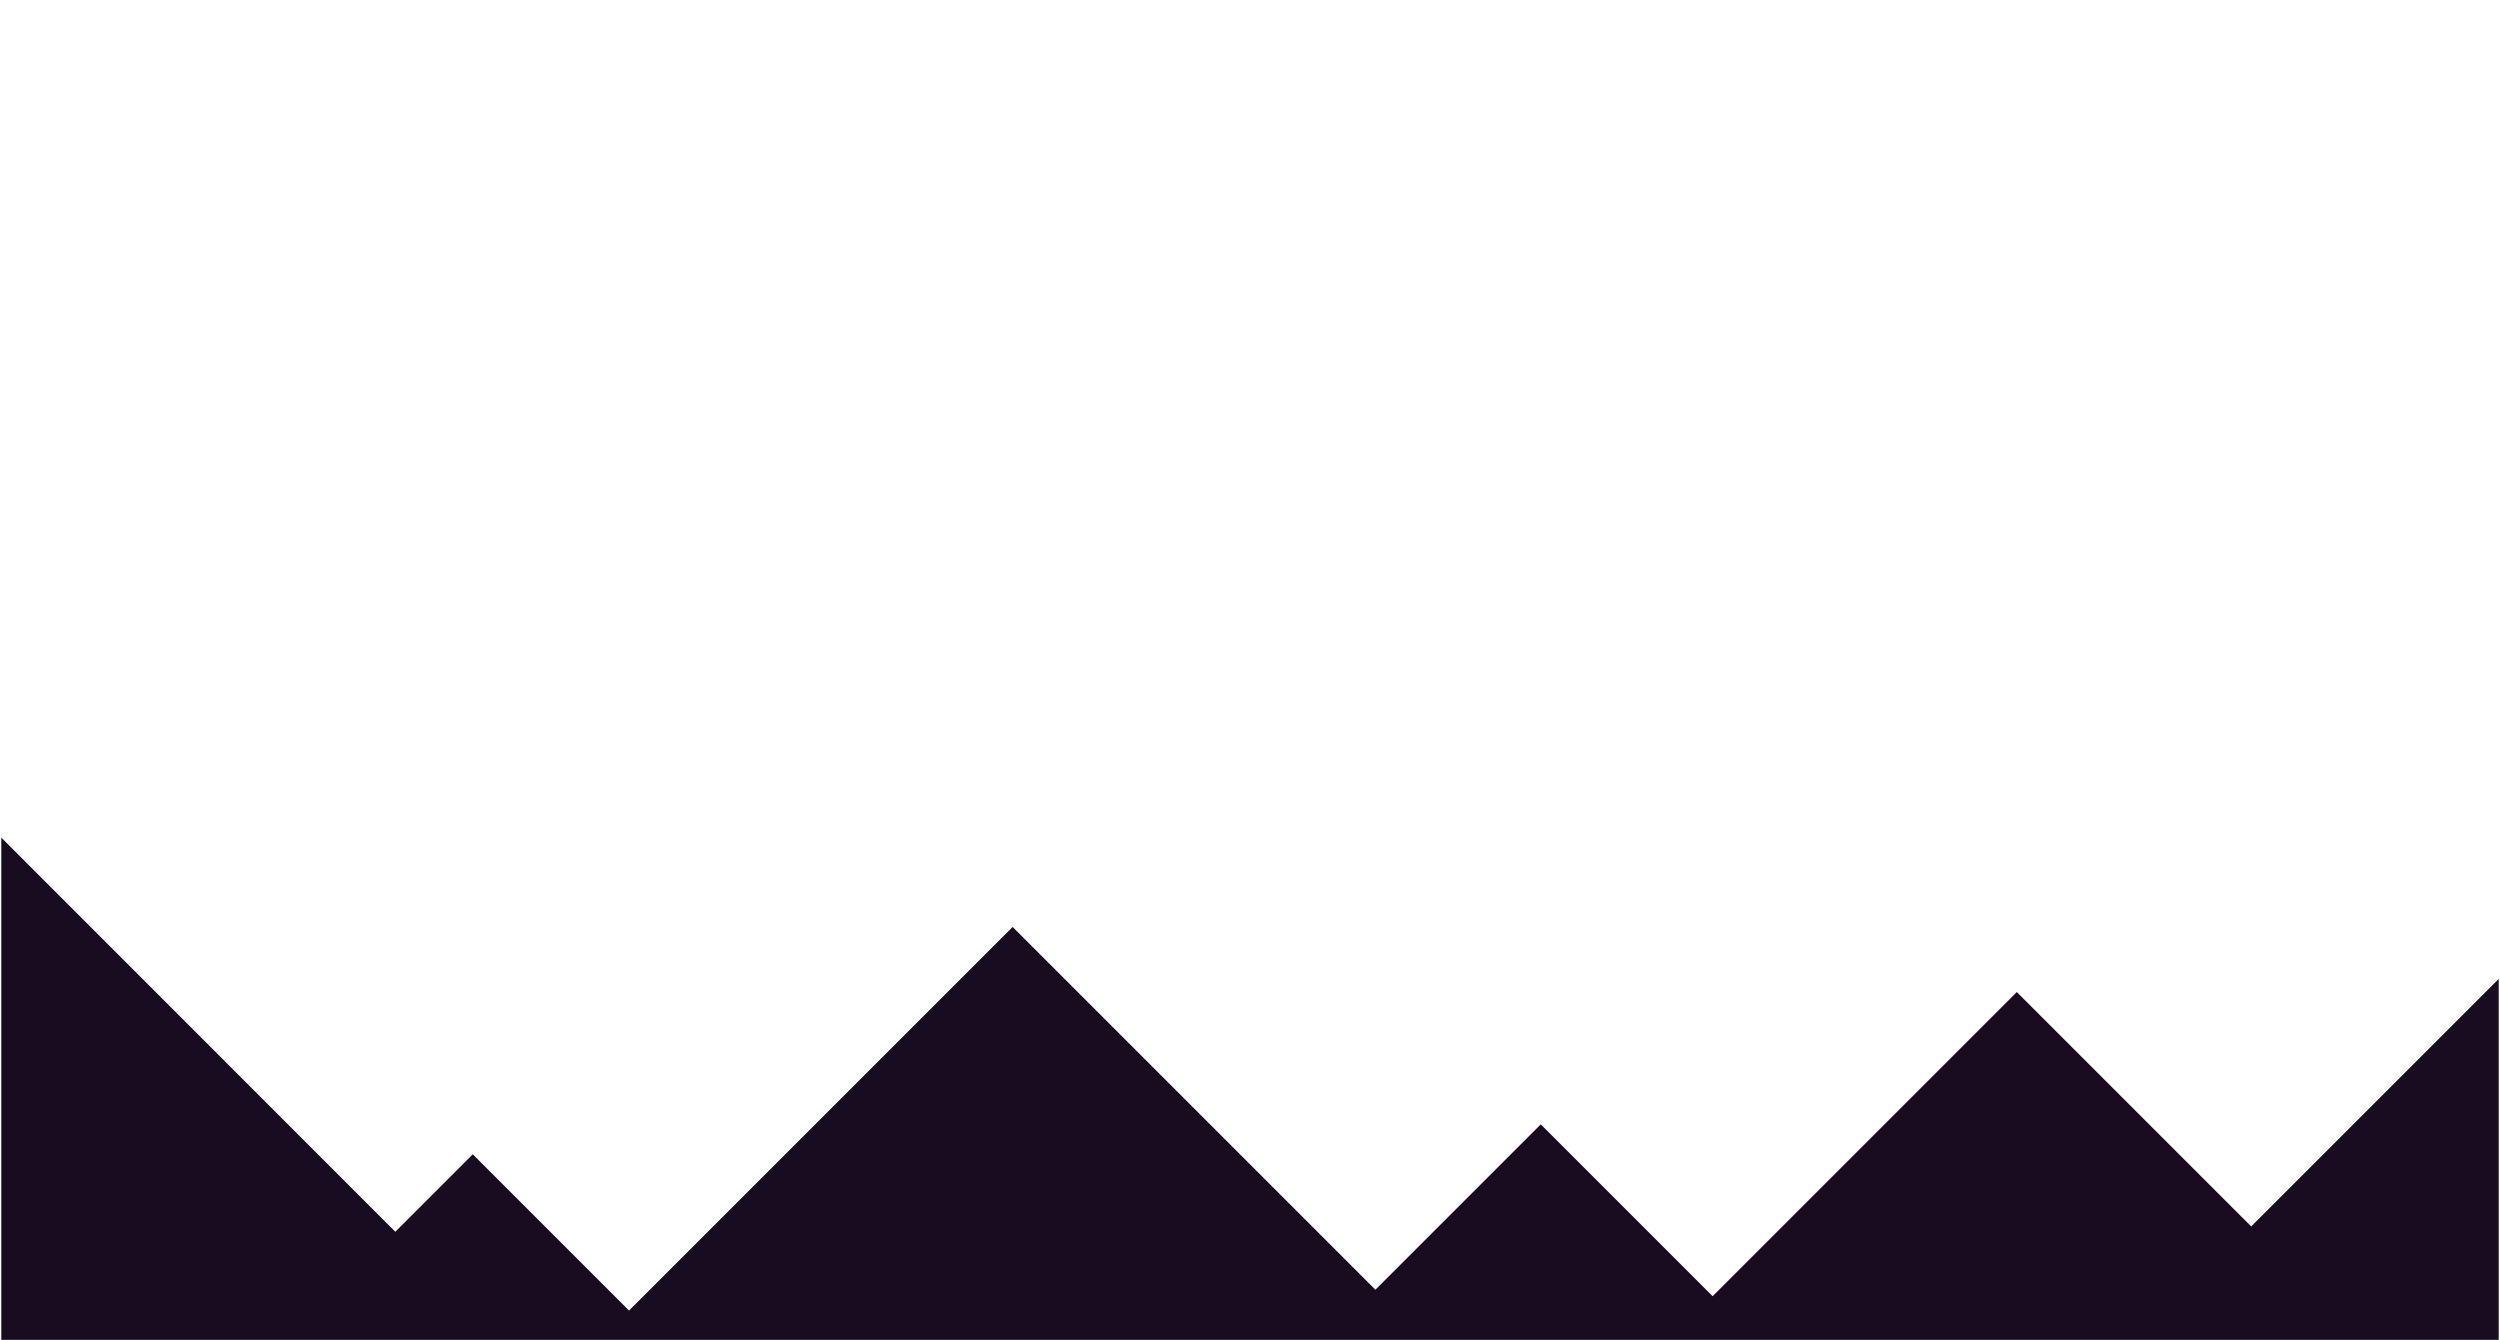 <?xml version="1.0" encoding="utf-8"?>
<!-- Generator: Adobe Illustrator 26.3.1, SVG Export Plug-In . SVG Version: 6.00 Build 0)  -->
<svg version="1.1" id="Layer_1" xmlns="http://www.w3.org/2000/svg" xmlns:xlink="http://www.w3.org/1999/xlink" x="0px" y="0px"
	 viewBox="0 0 1920 1029" style="enable-background:new 0 0 1920 1029;" xml:space="preserve">
<style type="text/css">
	.st0{fill:#190B20;}
</style>
<g>
	<defs>
		<rect id="SVGID_1_" x="0.5" y="476.6" width="1919" height="806.3"/>
	</defs>
	<clipPath id="SVGID_00000086668290199829597890000012384058657647901323_">
		<use xlink:href="#SVGID_1_"  style="overflow:visible;"/>
	</clipPath>
</g>
<g>
	<path class="st0" d="M1919,751.8l-190.1,190.1l-180-180l-233.6,233.6l-132-132l-127,127L777.7,711.9l-294.6,294.6l-120-120
		l-59.5,59.5L1,643.3V1029h1918V751.8z"/>
</g>
</svg>
